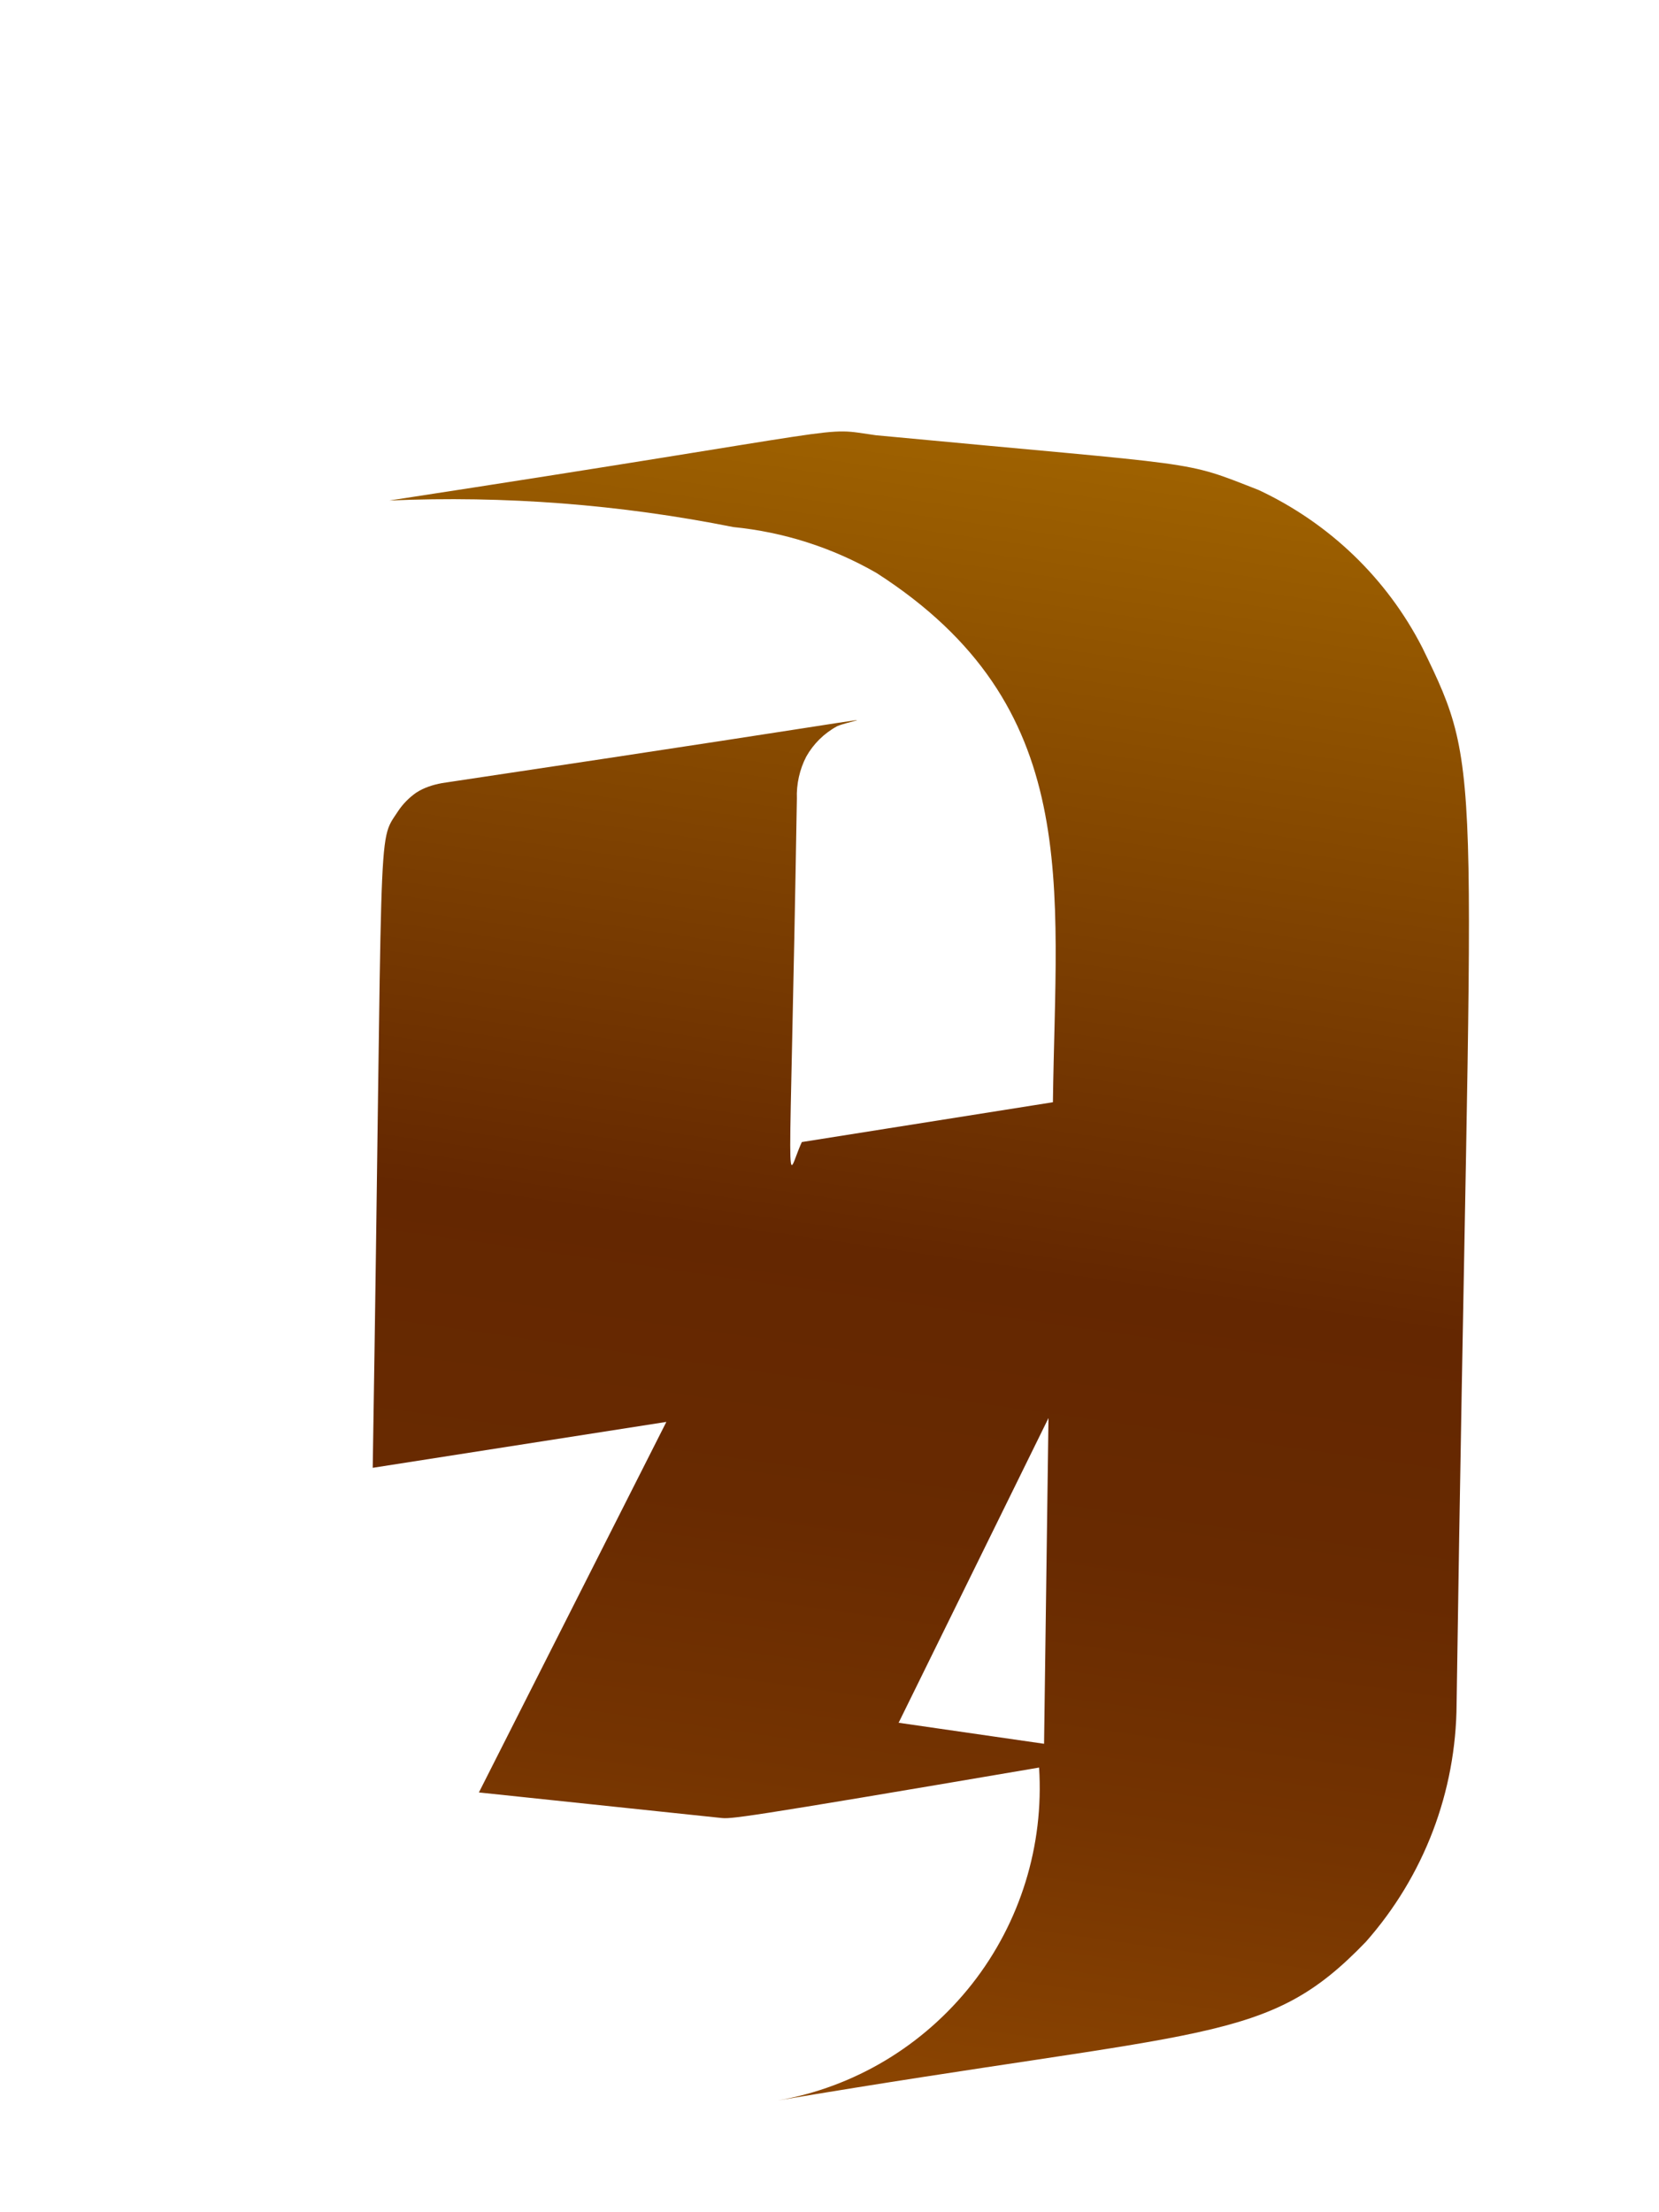 <svg width="3" height="4" viewBox="0 0 3 4" fill="none" xmlns="http://www.w3.org/2000/svg">
<path d="M2.634 3.081C2.659 1.362 2.687 1.407 2.572 1.171C2.508 1.046 2.404 0.946 2.276 0.886C2.135 0.831 2.187 0.844 1.584 0.787C1.476 0.772 1.586 0.77 0.704 0.905C0.912 0.896 1.121 0.912 1.326 0.953C1.417 0.962 1.505 0.99 1.585 1.036C1.96 1.277 1.909 1.599 1.904 1.993L1.45 2.065C1.419 2.131 1.428 2.22 1.441 1.444C1.44 1.418 1.446 1.391 1.458 1.368C1.471 1.345 1.49 1.326 1.514 1.313C1.552 1.297 1.716 1.279 0.799 1.416C0.783 1.419 0.767 1.424 0.753 1.433C0.74 1.442 0.728 1.454 0.719 1.468C0.681 1.526 0.693 1.464 0.674 2.654L1.205 2.571L0.866 3.241L1.303 3.287C1.322 3.289 1.327 3.29 1.879 3.196C1.888 3.337 1.845 3.476 1.758 3.587C1.67 3.699 1.545 3.774 1.406 3.798C2.19 3.666 2.29 3.698 2.47 3.511C2.575 3.392 2.633 3.24 2.634 3.081ZM1.896 2.564L1.888 3.153L1.625 3.115L1.896 2.564Z" fill="url(#paint0_linear_130_340)"/>
<defs>
<linearGradient id="paint0_linear_130_340" x1="1.839" y1="0.809" x2="1.413" y2="3.799" gradientUnits="userSpaceOnUse">
<stop stop-color="#9E6100"/>
<stop offset="0.49" stop-color="#642701"/>
<stop offset="0.65" stop-color="#682A01"/>
<stop offset="0.81" stop-color="#753401"/>
<stop offset="0.98" stop-color="#8A4401"/>
<stop offset="1" stop-color="#8C4601"/>
</linearGradient>
</defs>
</svg>
